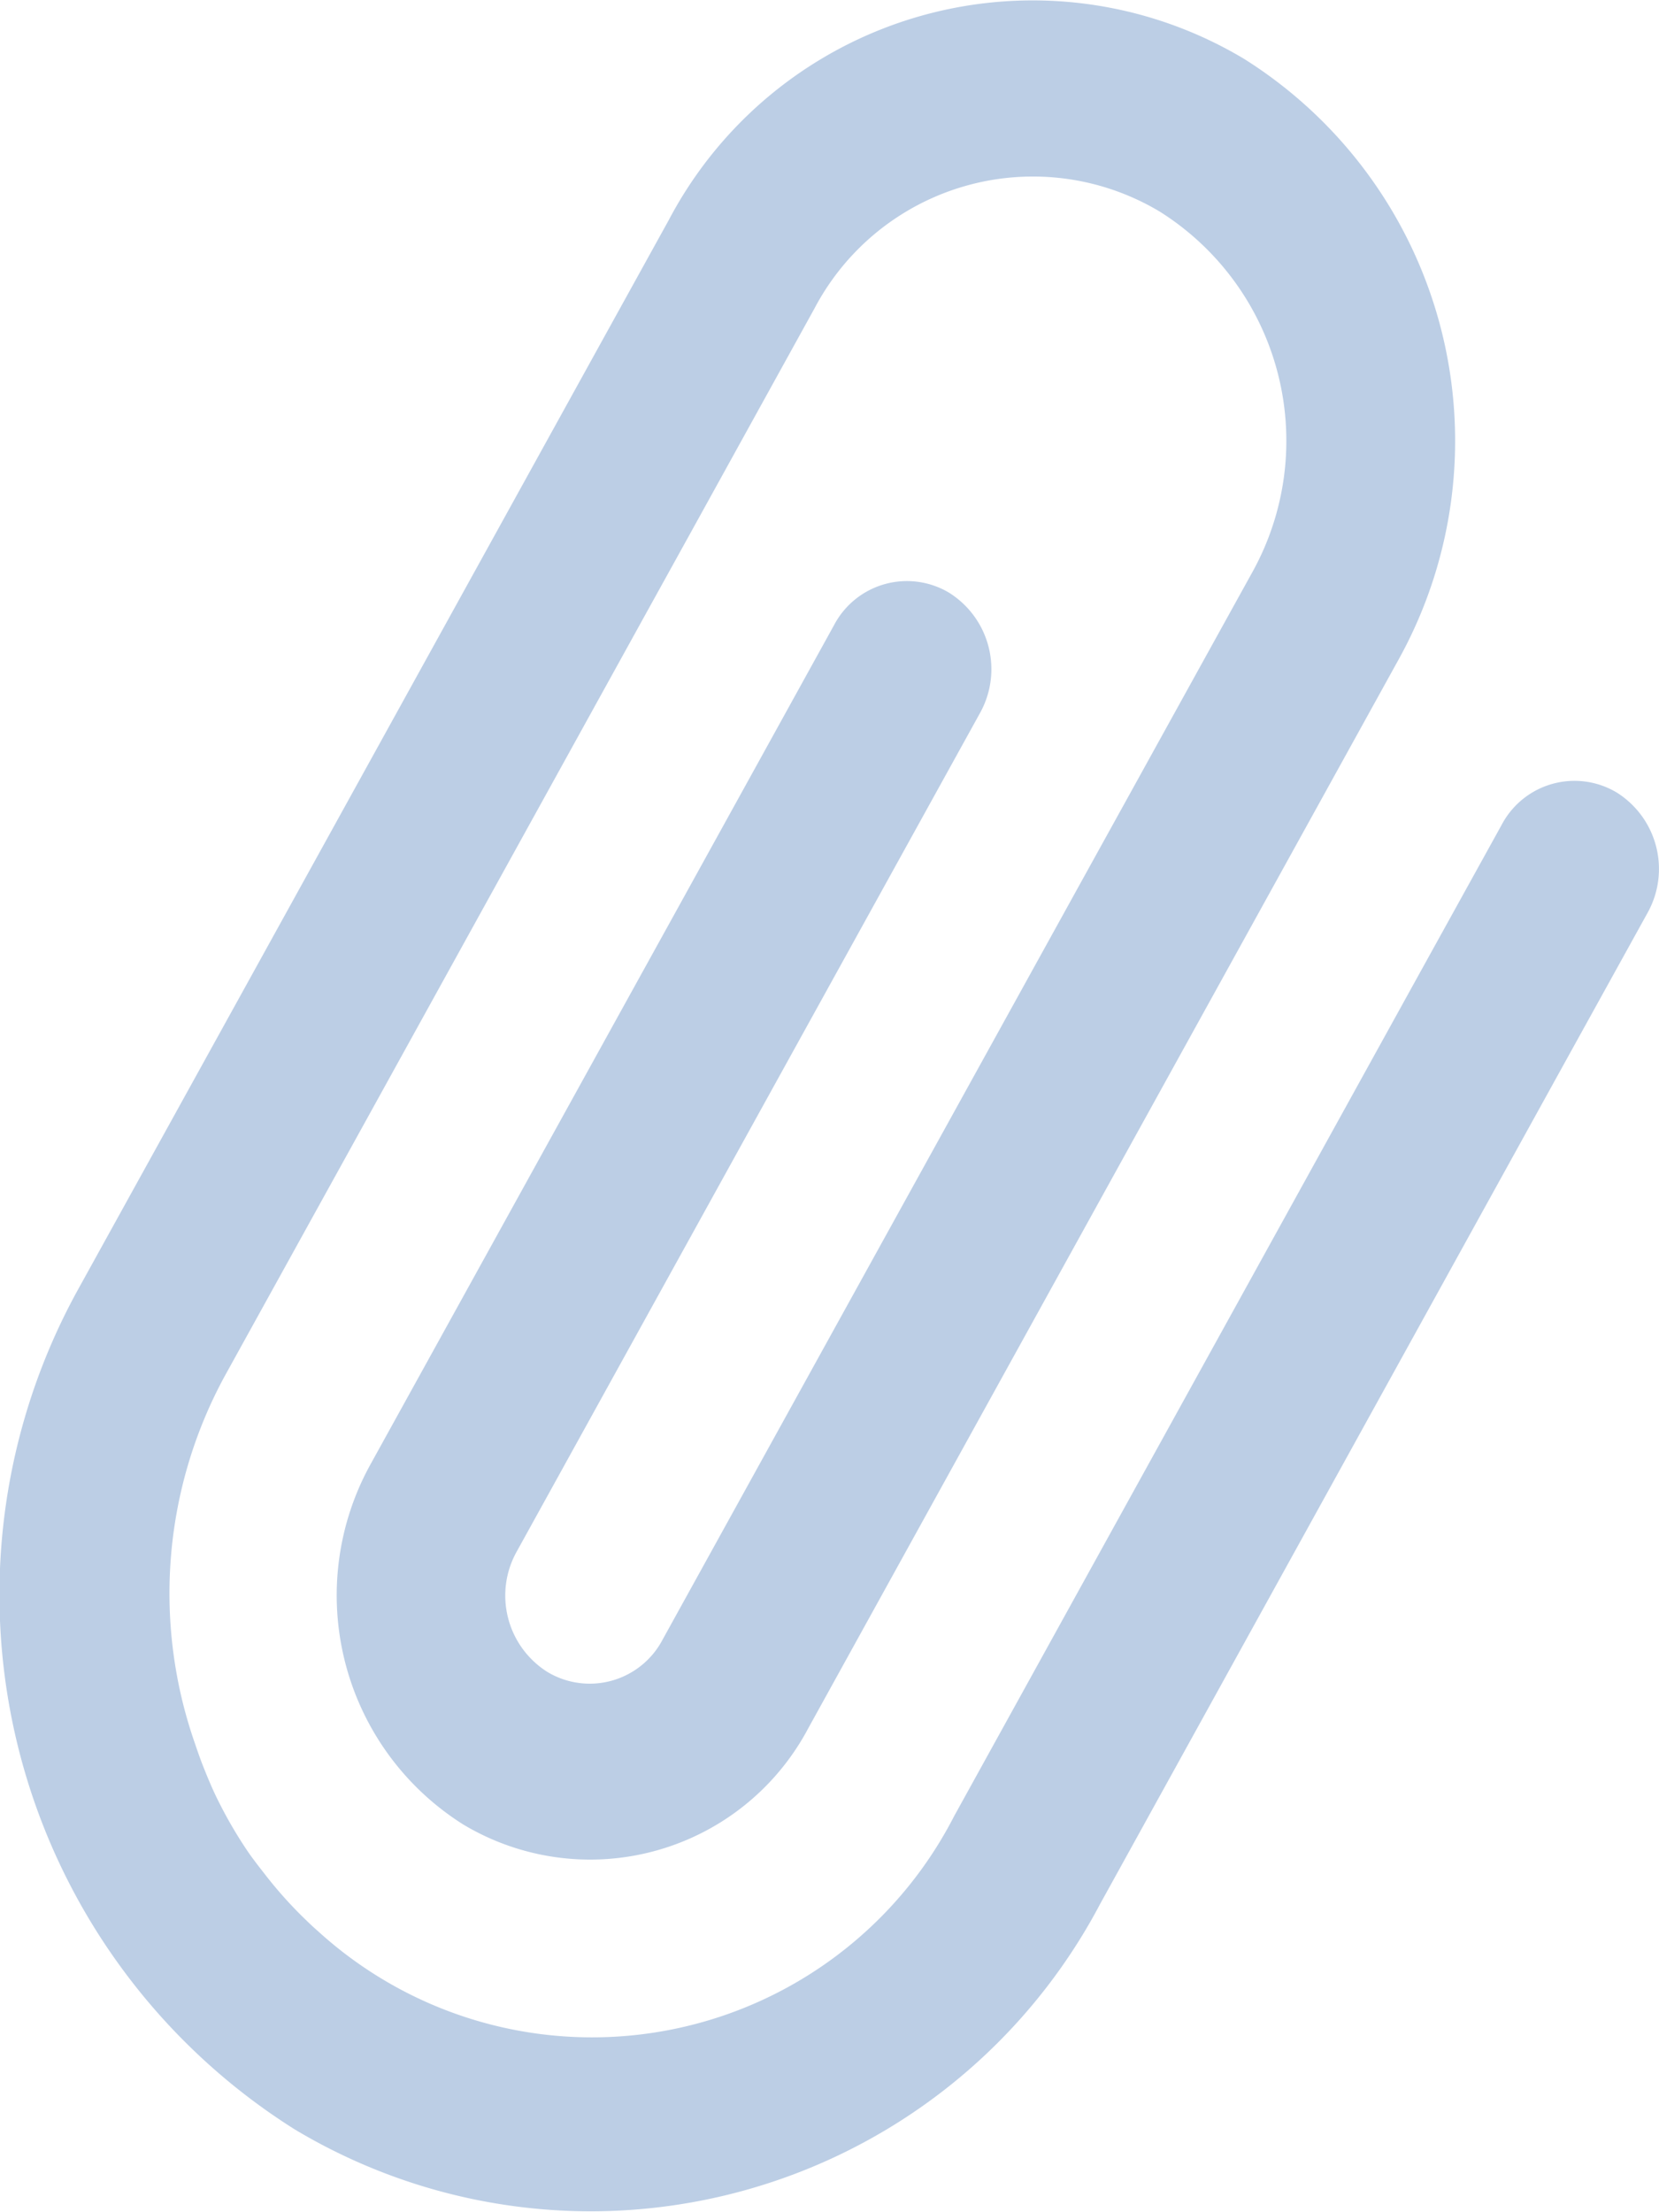<svg xmlns="http://www.w3.org/2000/svg" viewBox="0 0 15 20"><title>icon_attach</title><path d="M139.71,604.675a5.712,5.712,0,0,1-1.951-7.611l0.762-1.379,0.762-1.379,3.046-5.515,0.762-1.379a3.719,3.719,0,0,1,5.201-1.457,4.079,4.079,0,0,1,1.394,5.437L147.781,594.84l-0.77,1.394-2.657,4.81a2.232,2.232,0,0,1-3.121.874,2.448,2.448,0,0,1-.836-3.262l2.285-4.136,0.451-.816,1.453-2.631a0.744,0.744,0,0,1,1.04-.291,0.816,0.816,0,0,1,.279,1.087L144.451,594.5l-0.451.816-2.285,4.136a0.816,0.816,0,0,0,.279,1.087,0.744,0.744,0,0,0,1.04-.291l3.808-6.893,0.381-.689,0.311-.563,0.451-.816,0.381-.689a2.448,2.448,0,0,0-.836-3.262,2.232,2.232,0,0,0-3.121.874l-1.142,2.068-0.381.689-2.665,4.825-0.381.689L139.078,597.86a4.112,4.112,0,0,0-.268,3.335c0.019,0.057.039,0.113,0.06,0.169,0.048,0.122.097,0.242,0.157,0.359a3.956,3.956,0,0,0,.255.435c0.049,0.072.102,0.139,0.155,0.207a3.81,3.81,0,0,0,.332.376c0.049,0.048.098,0.096,0.15,0.141a3.679,3.679,0,0,0,5.753-1.042l1.142-2.068,3.046-5.515,0.381-.689,0.381-.689a0.744,0.744,0,0,1,1.04-.291,0.816,0.816,0,0,1,.279,1.087l-0.381.689-0.381.689-4.188,7.583A5.207,5.207,0,0,1,139.71,604.675Z" transform="translate(-137.044 -585.423)" fill="#bccee5" fill-rule="evenodd"/></svg>